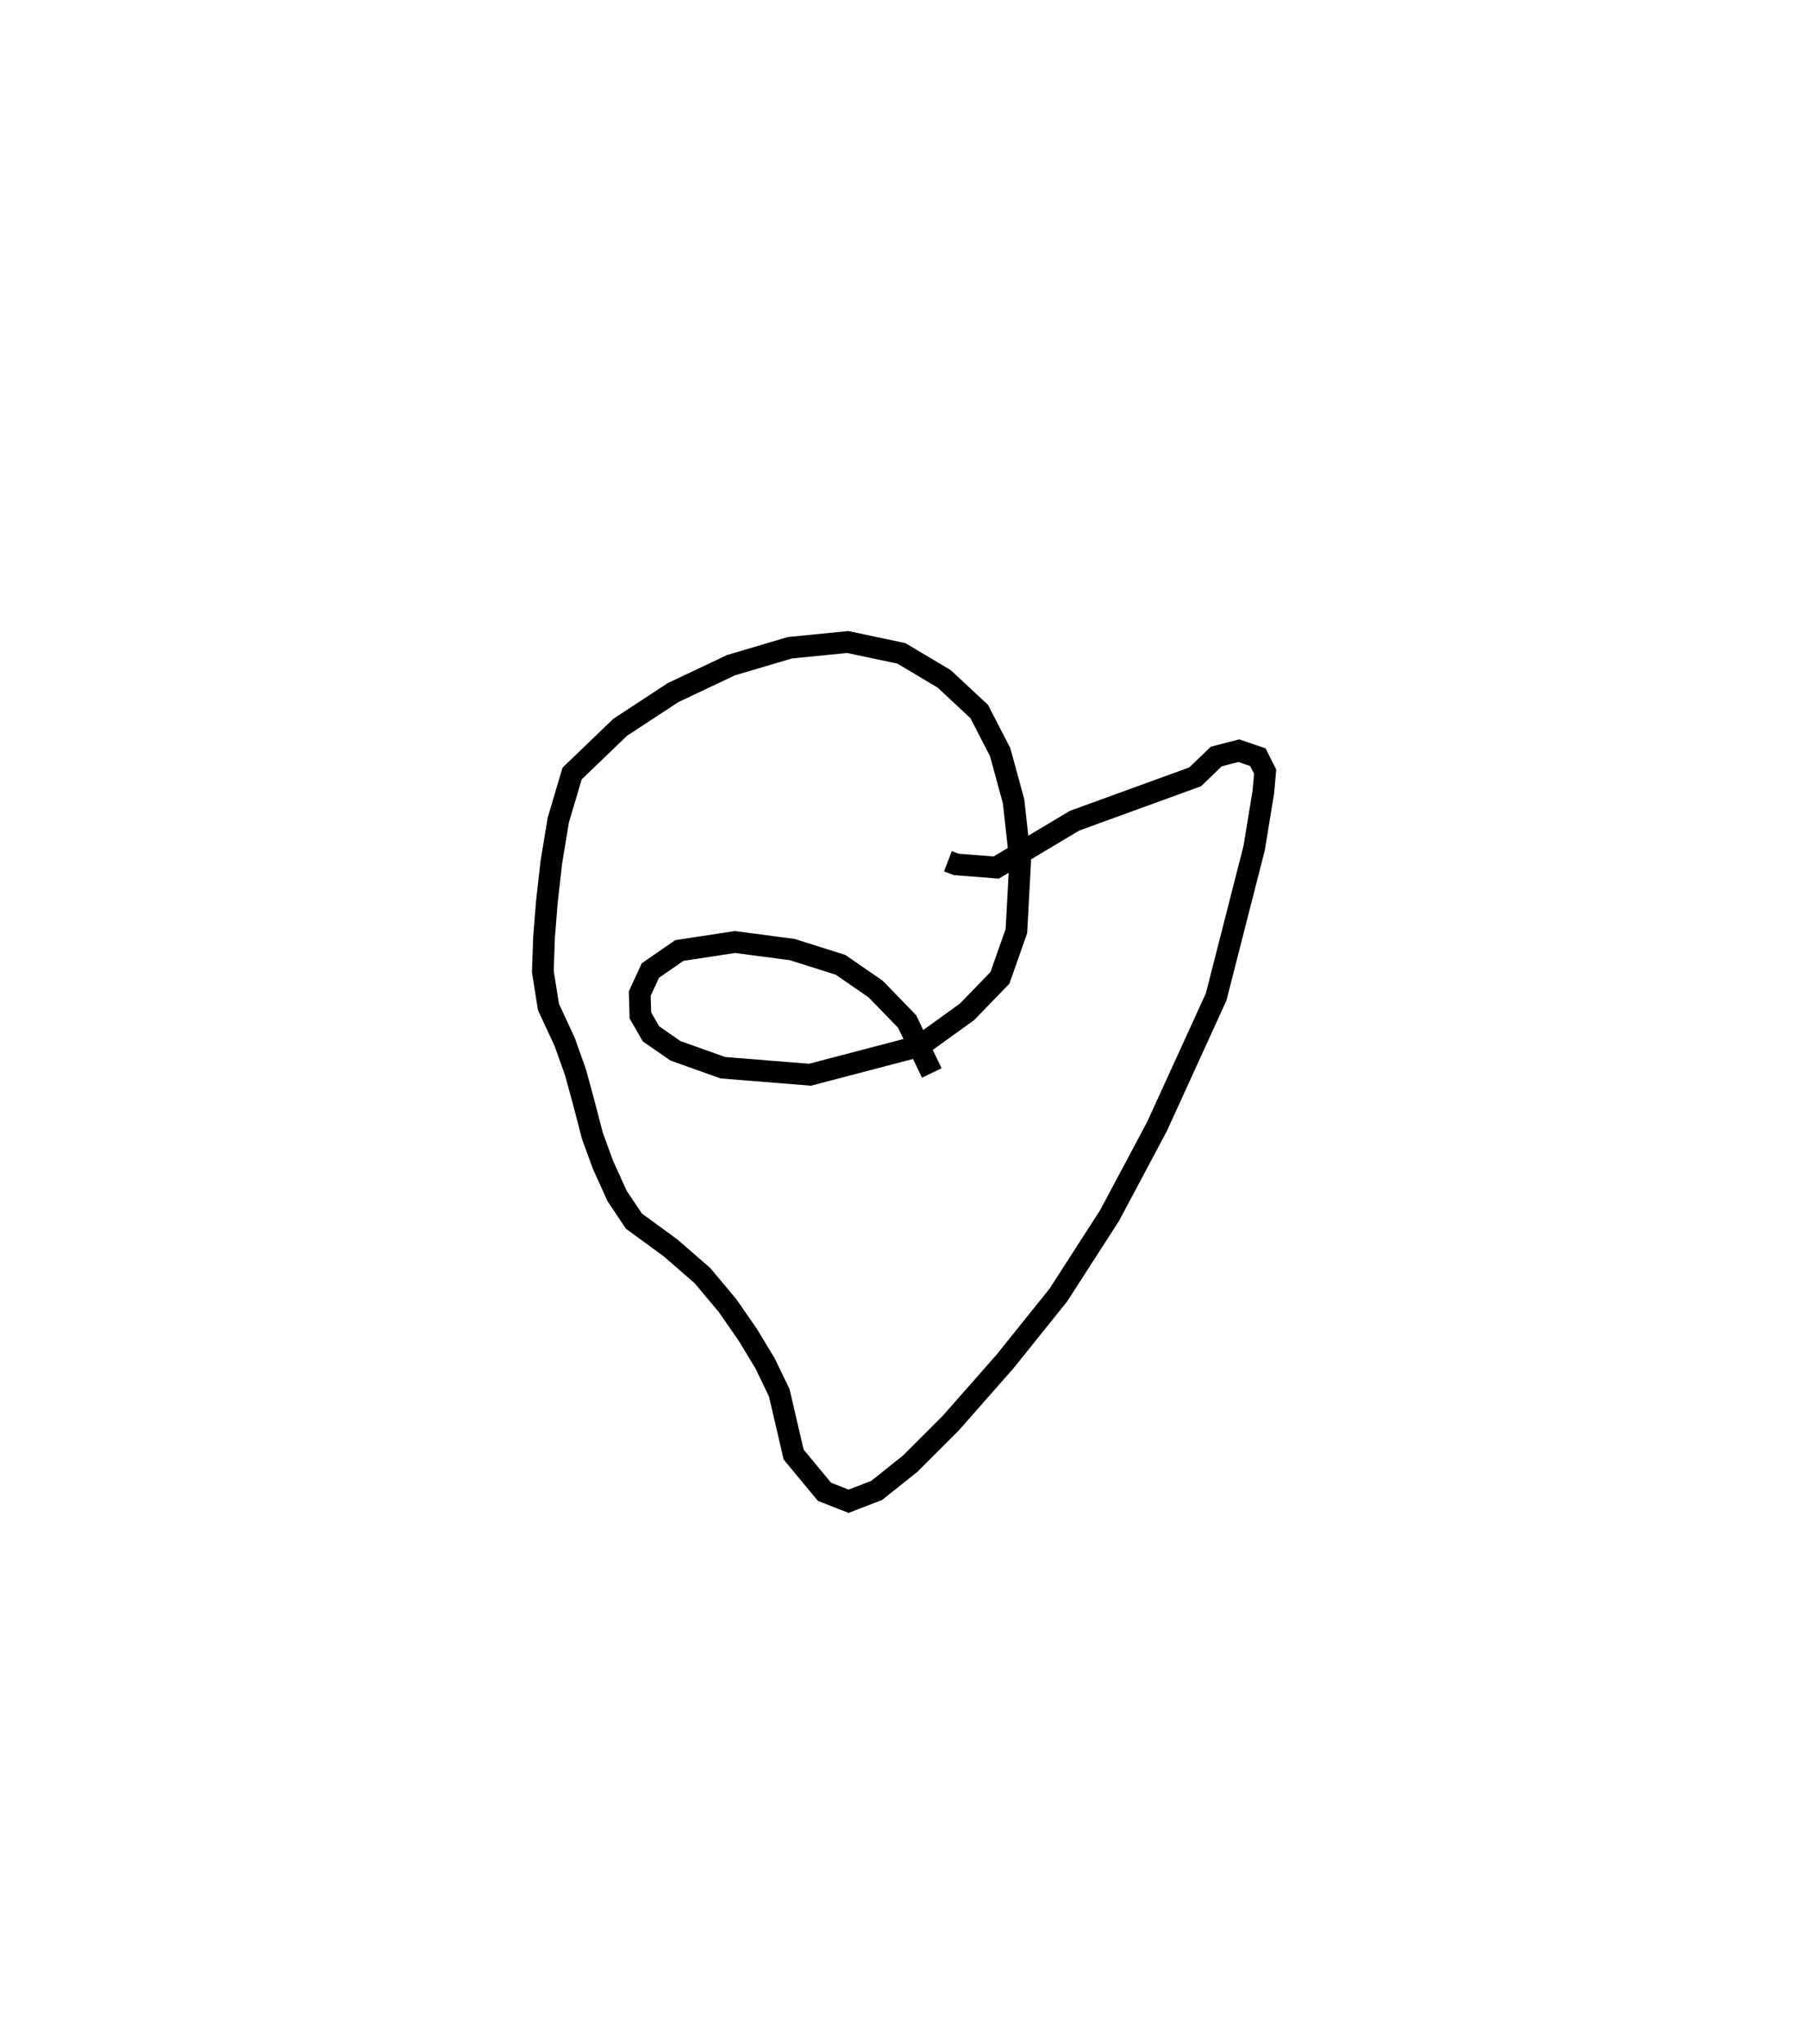 <?xml version="1.0" encoding="utf-8" ?>
<svg baseProfile="full" height="94.127" version="1.1" width="83.263" xmlns="http://www.w3.org/2000/svg" xmlns:ev="http://www.w3.org/2001/xml-events" xmlns:xlink="http://www.w3.org/1999/xlink"><defs /><rect fill="white" height="94.127" width="83.263" x="0" y="0" /><path d="M34.167,25 m0.0,0.0 m9.487,14.659 l0.38,0.144 1.844,0.145 l3.608,-2.157 5.557,-2.021 l0.97,-0.935 1.038,-0.268 l0.876,0.3 0.336,0.664 l-0.084,0.948 -0.423,2.577 l-1.749,6.847 -2.725,5.97 l-2.182,4.097 -2.359,3.662 l-2.449,3.05 -2.506,2.848 l-1.865,1.864 -1.547,1.235 l-1.294,0.5 -1.111,-0.436 l-1.42,-1.714 -0.663,-2.846 l-0.647,-1.342 -0.788,-1.307 l-0.945,-1.364 -1.16,-1.385 l-1.468,-1.275 -1.685,-1.231 l-0.776,-1.161 -0.647,-1.428 l-0.49,-1.342 -0.383,-1.474 l-0.395,-1.449 -0.498,-1.398 l-0.746,-1.609 -0.259,-1.632 l0.056,-1.588 0.129,-1.611 l0.206,-1.829 0.319,-1.938 l0.638,-2.152 2.213,-2.128 l2.435,-1.597 2.672,-1.265 l2.708,-0.801 2.666,-0.264 l2.468,0.522 1.972,1.174 l1.614,1.504 0.964,1.87 l0.618,2.263 0.305,2.754 l-0.175,3.226 -0.758,2.151 l-1.511,1.561 -2.186,1.577 l-5.05,1.323 -4.011,-0.323 l-2.186,-0.779 -1.124,-0.78 l-0.49,-0.848 -0.029,-1.004 l0.489,-1.065 1.336,-0.922 l2.559,-0.39 2.637,0.347 l2.224,0.702 1.62,1.117 l1.449,1.494 1.135,2.37 " fill="none" stroke="black" stroke-width="1" /></svg>
